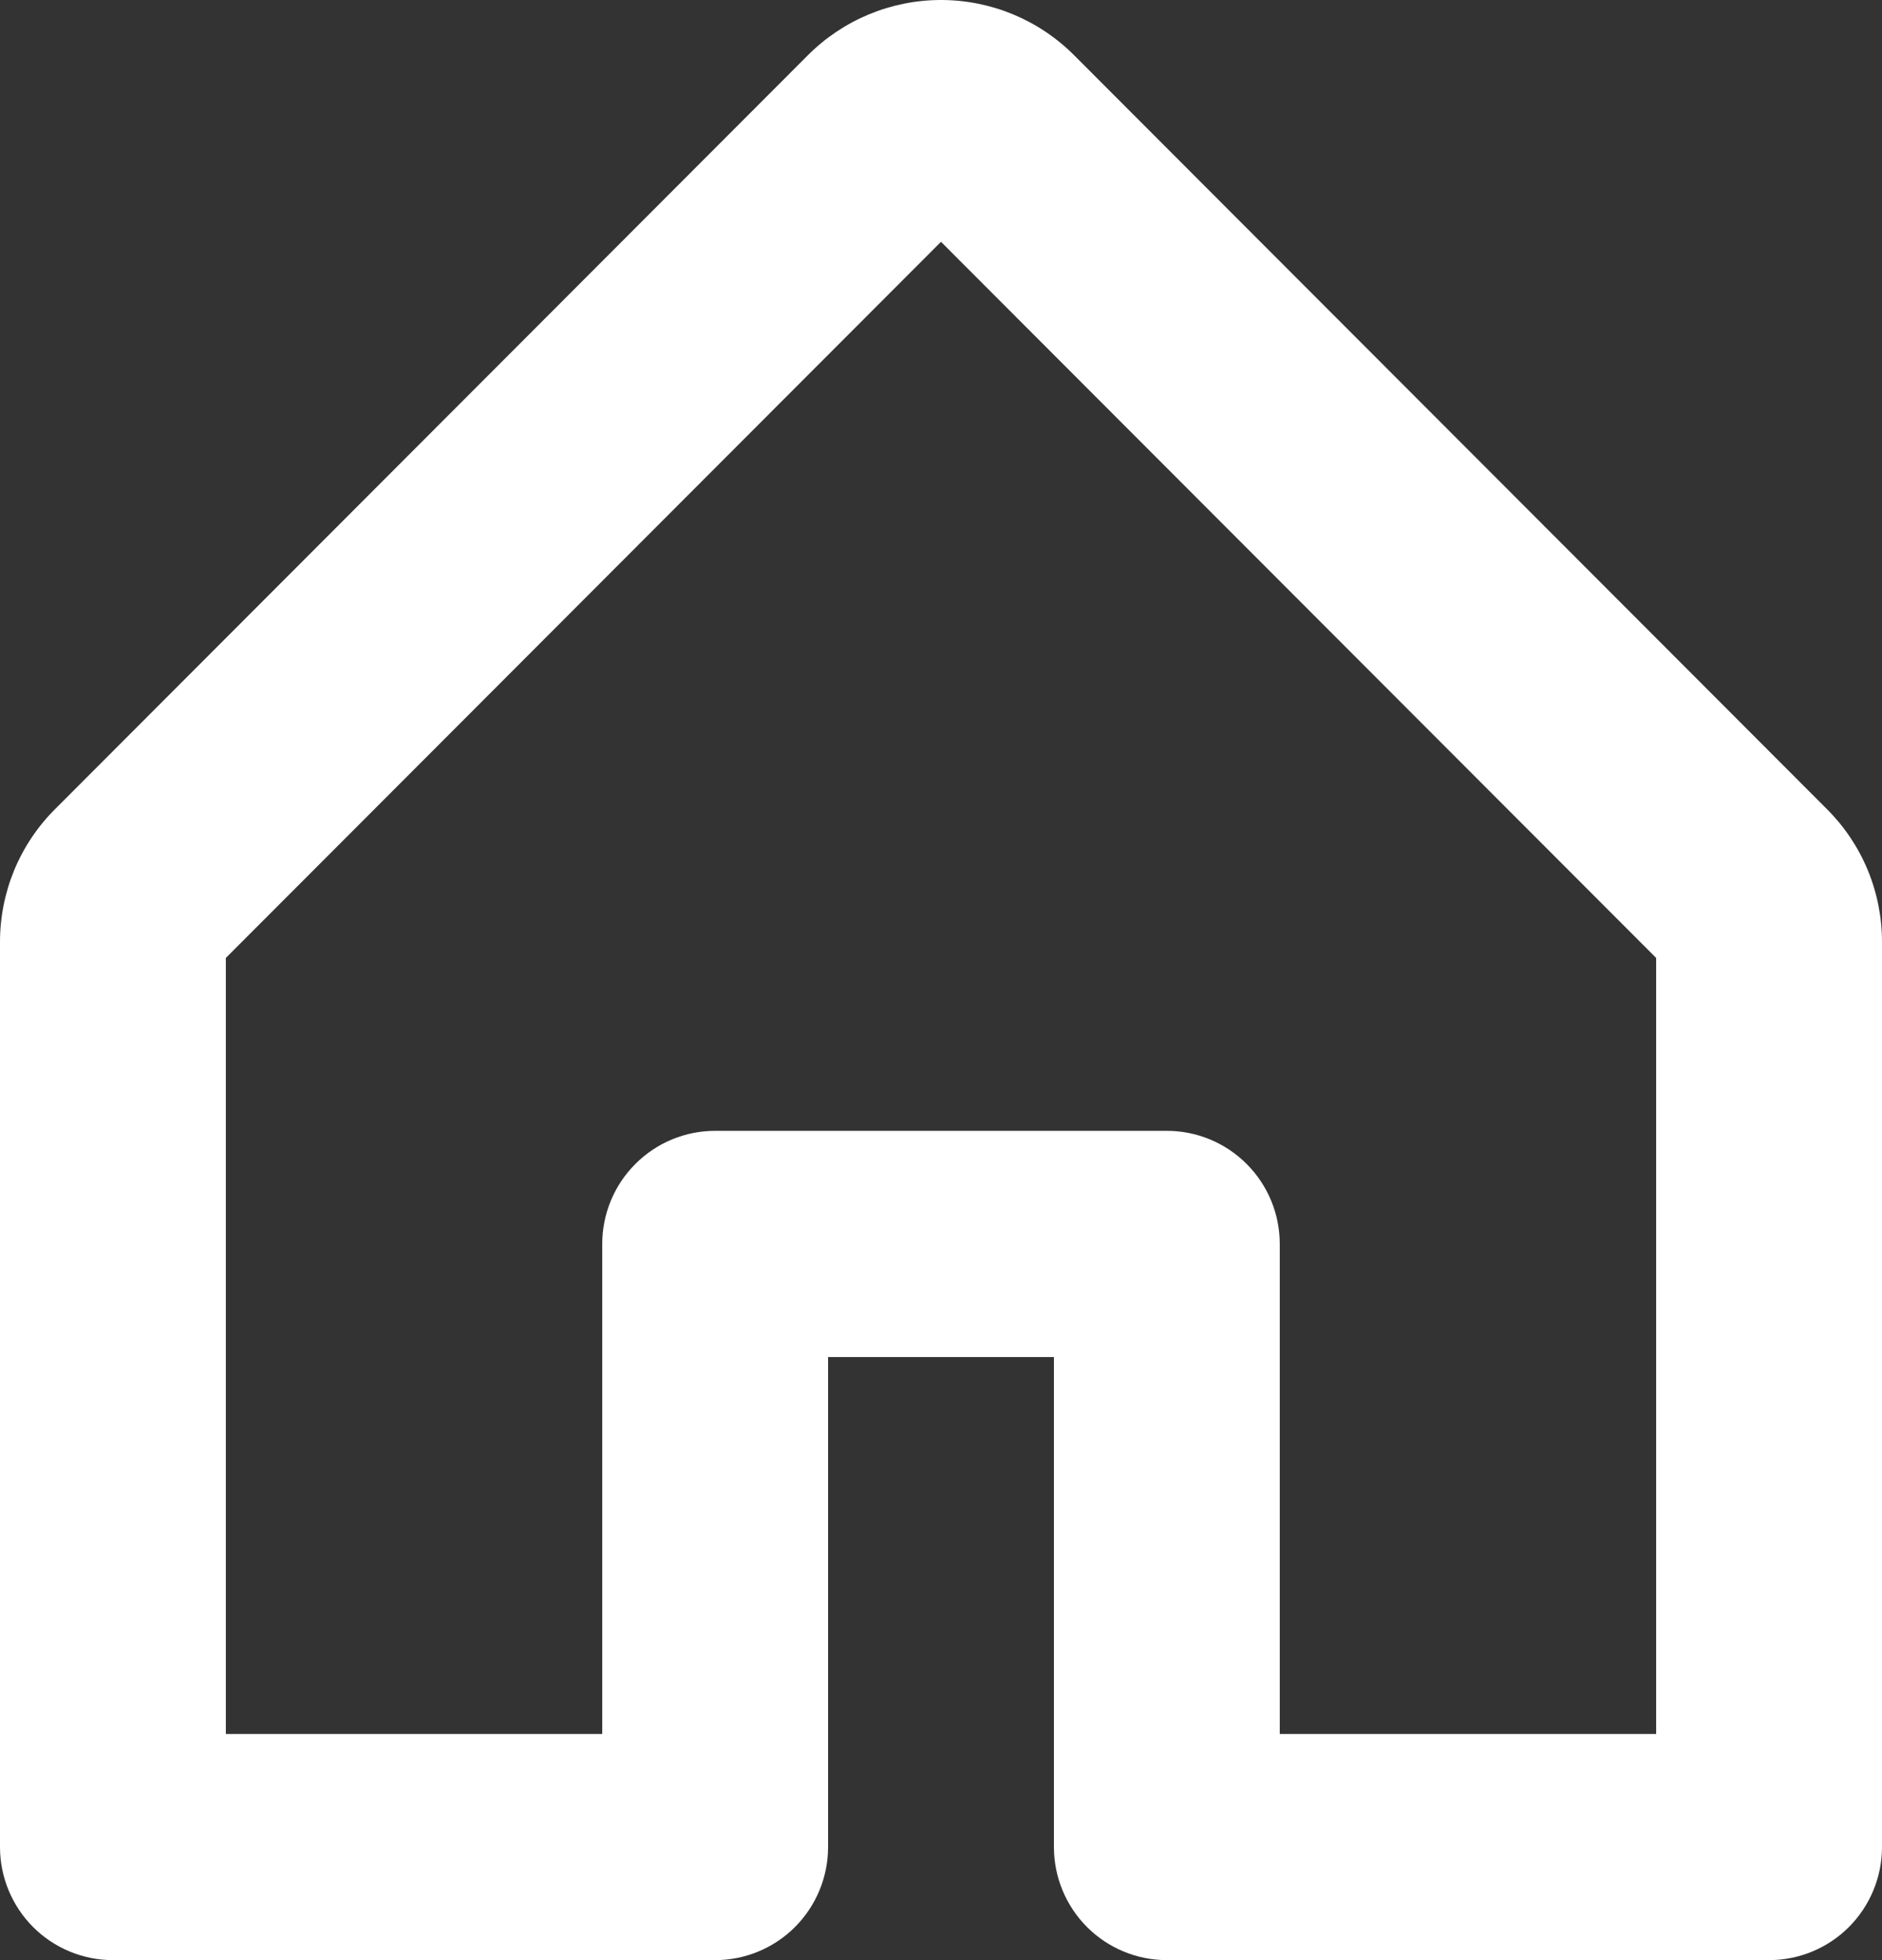 <svg width="24" height="25" viewBox="0 0 24 25" fill="none" xmlns="http://www.w3.org/2000/svg">
<rect x="0" y="0" width="24" height="25" fill="#333333" stroke="none"/>
<path d="M23.297 10.319L13.697 0.704C13.247 0.253 12.636 0 12 0C11.364 0 10.753 0.253 10.303 0.704L0.703 10.319C0.479 10.542 0.302 10.807 0.181 11.099C0.061 11.391 -0.001 11.704 1.22789e-05 12.02V23.558C1.22789e-05 23.94 0.152 24.307 0.422 24.578C0.692 24.848 1.058 25 1.44 25H9.12C9.502 25 9.868 24.848 10.138 24.578C10.408 24.307 10.56 23.94 10.56 23.558V17.308H13.44V23.558C13.44 23.94 13.592 24.307 13.862 24.578C14.132 24.848 14.498 25 14.88 25H22.56C22.942 25 23.308 24.848 23.578 24.578C23.848 24.307 24 23.94 24 23.558V12.02C24.001 11.704 23.939 11.391 23.819 11.099C23.698 10.807 23.521 10.542 23.297 10.319ZM21.12 22.116H16.32V15.866C16.32 15.483 16.168 15.116 15.898 14.846C15.628 14.575 15.262 14.423 14.88 14.423H9.12C8.738 14.423 8.372 14.575 8.102 14.846C7.832 15.116 7.68 15.483 7.68 15.866V22.116H2.88V12.218L12 3.084L21.12 12.218V22.116Z" fill="white"/>
</svg>

